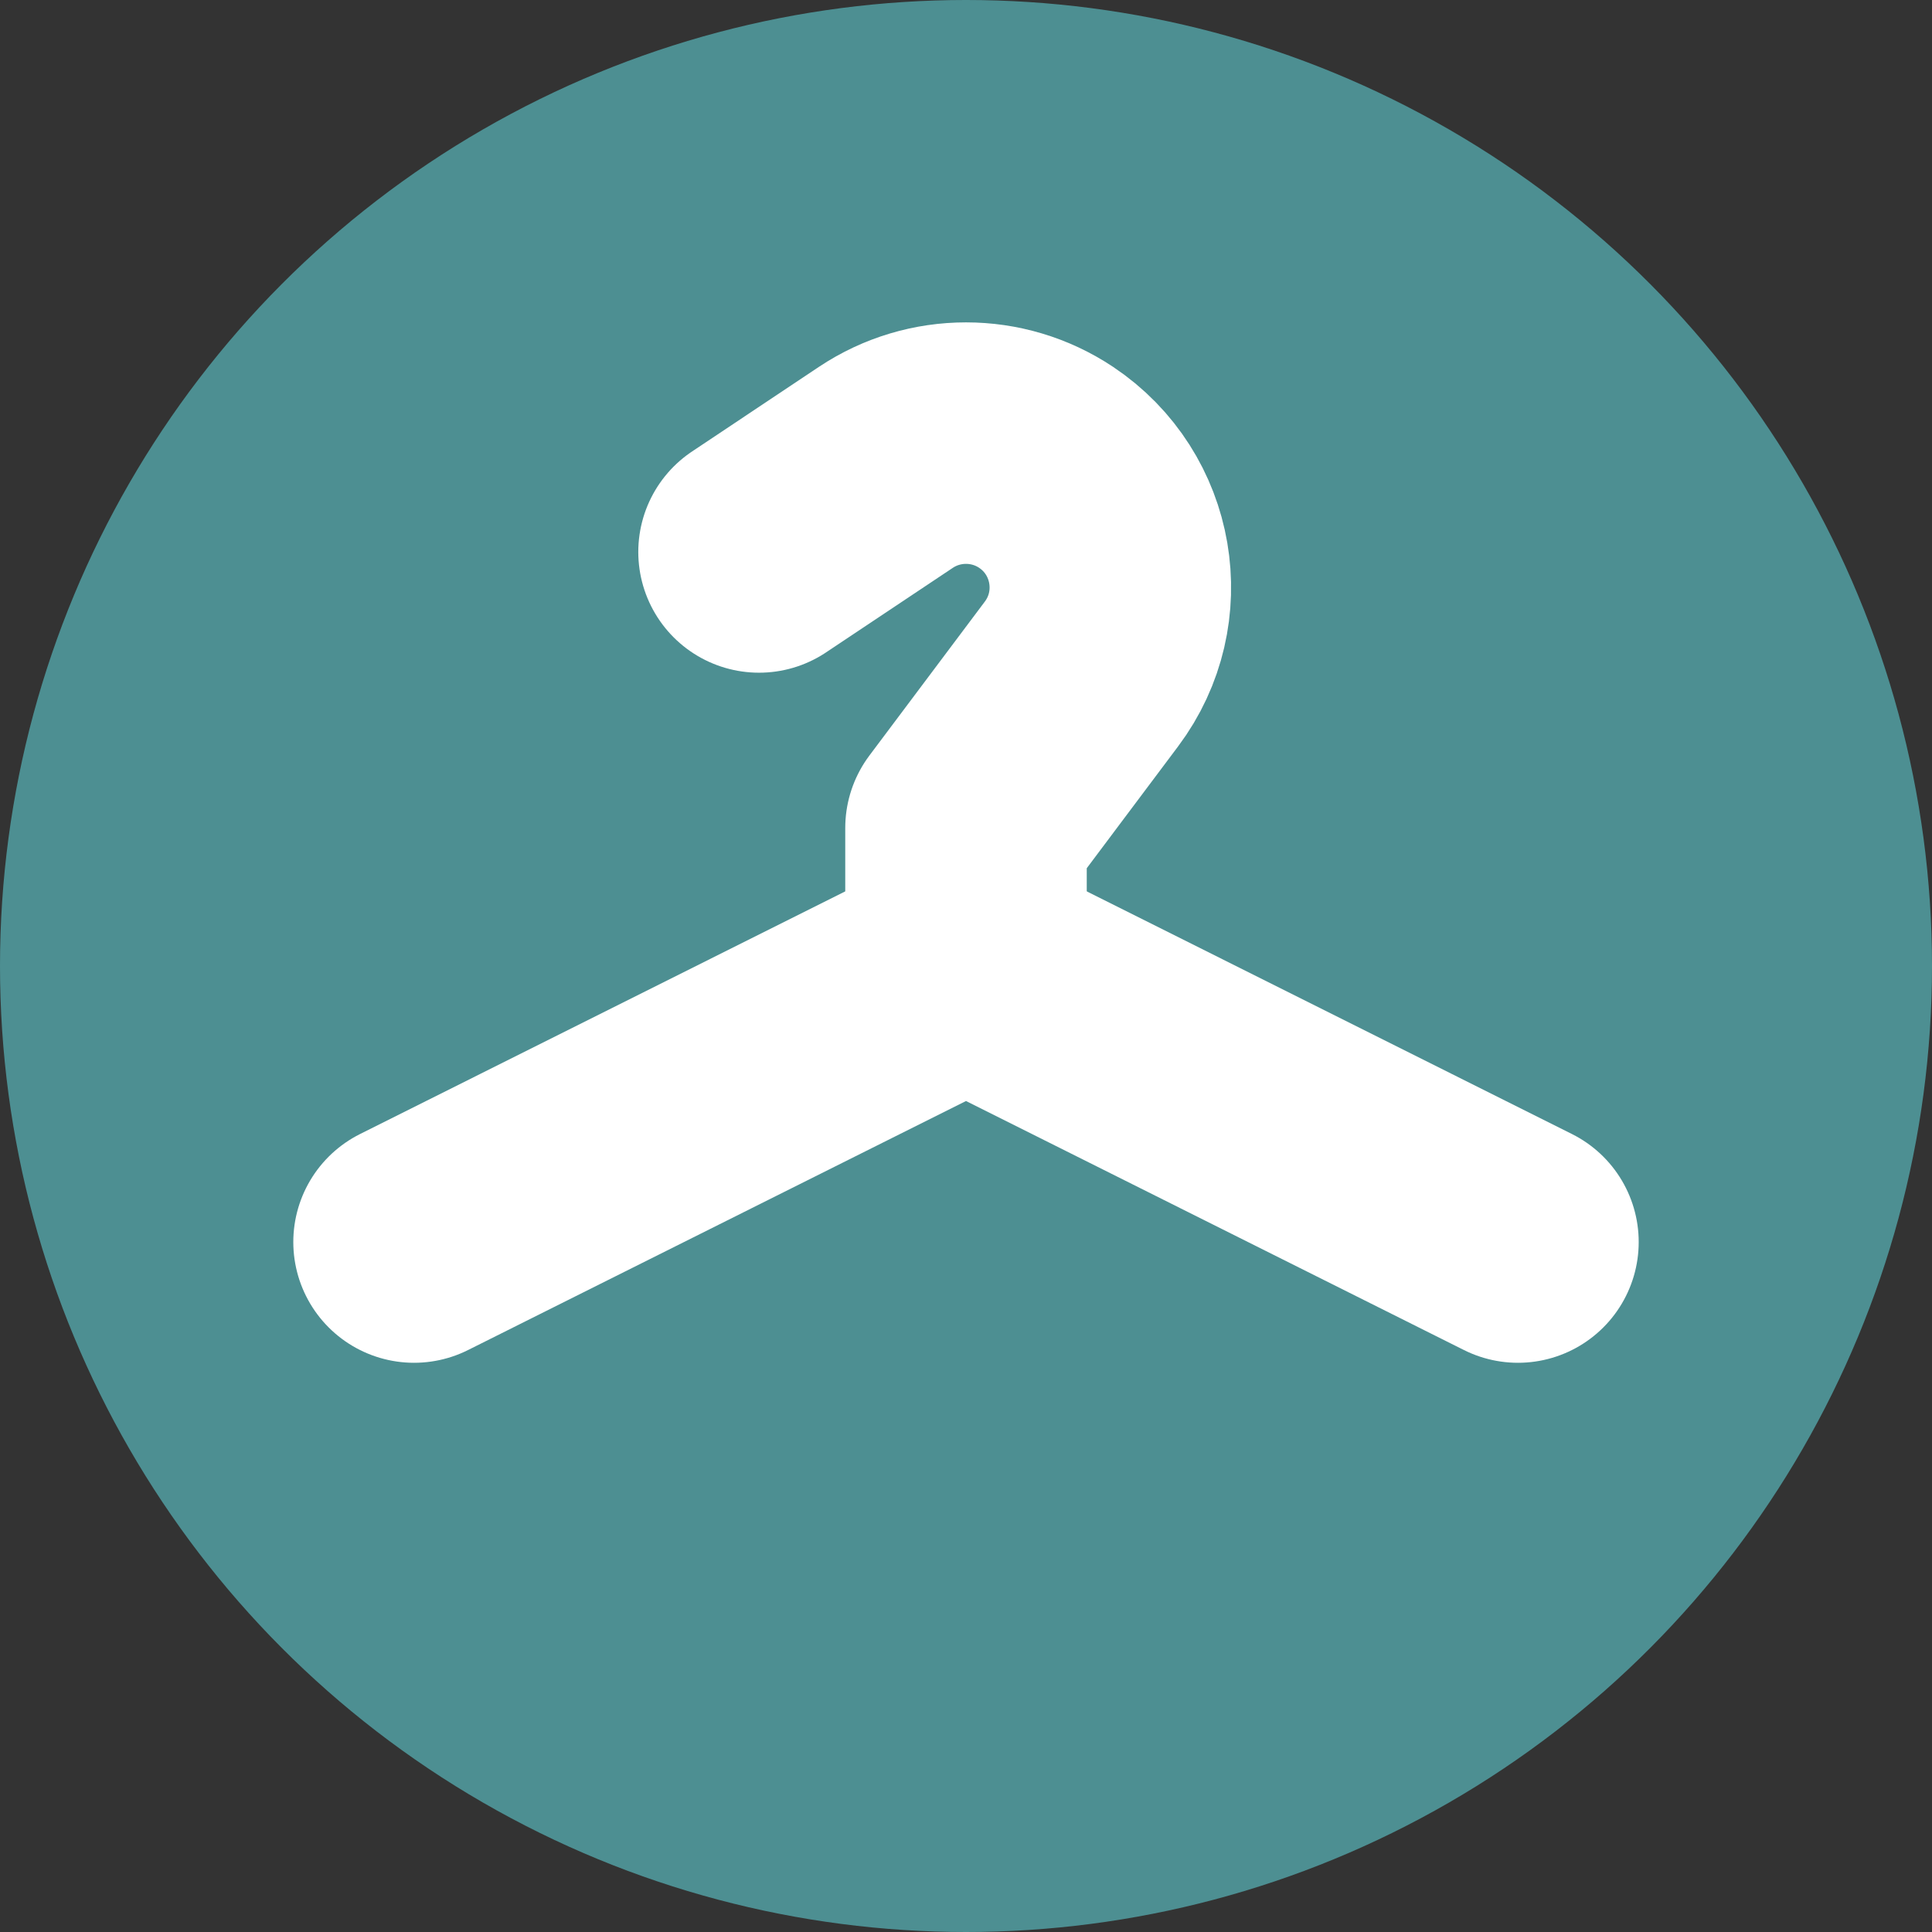 <svg width="16" height="16" viewBox="0 0 16 16" fill="none" xmlns="http://www.w3.org/2000/svg">
<rect x="0" y="0" width="16" height="16" fill="#333333" stroke="none"/>
<circle cx="8" cy="8" r="8" transform="rotate(-180 8 8)" fill="#4D8F92"/>
<path d="M12.571 10.286L8 8L3.429 10.286" stroke="white" stroke-width="2" stroke-linecap="round" stroke-linejoin="round"/>
<path d="M6.286 4.571L7.337 3.87C7.738 3.603 8.262 3.603 8.663 3.87V3.87C9.234 4.251 9.368 5.033 8.956 5.582L8 6.857V8" stroke="white" stroke-width="2" stroke-linecap="round" stroke-linejoin="round"/>
</svg>
